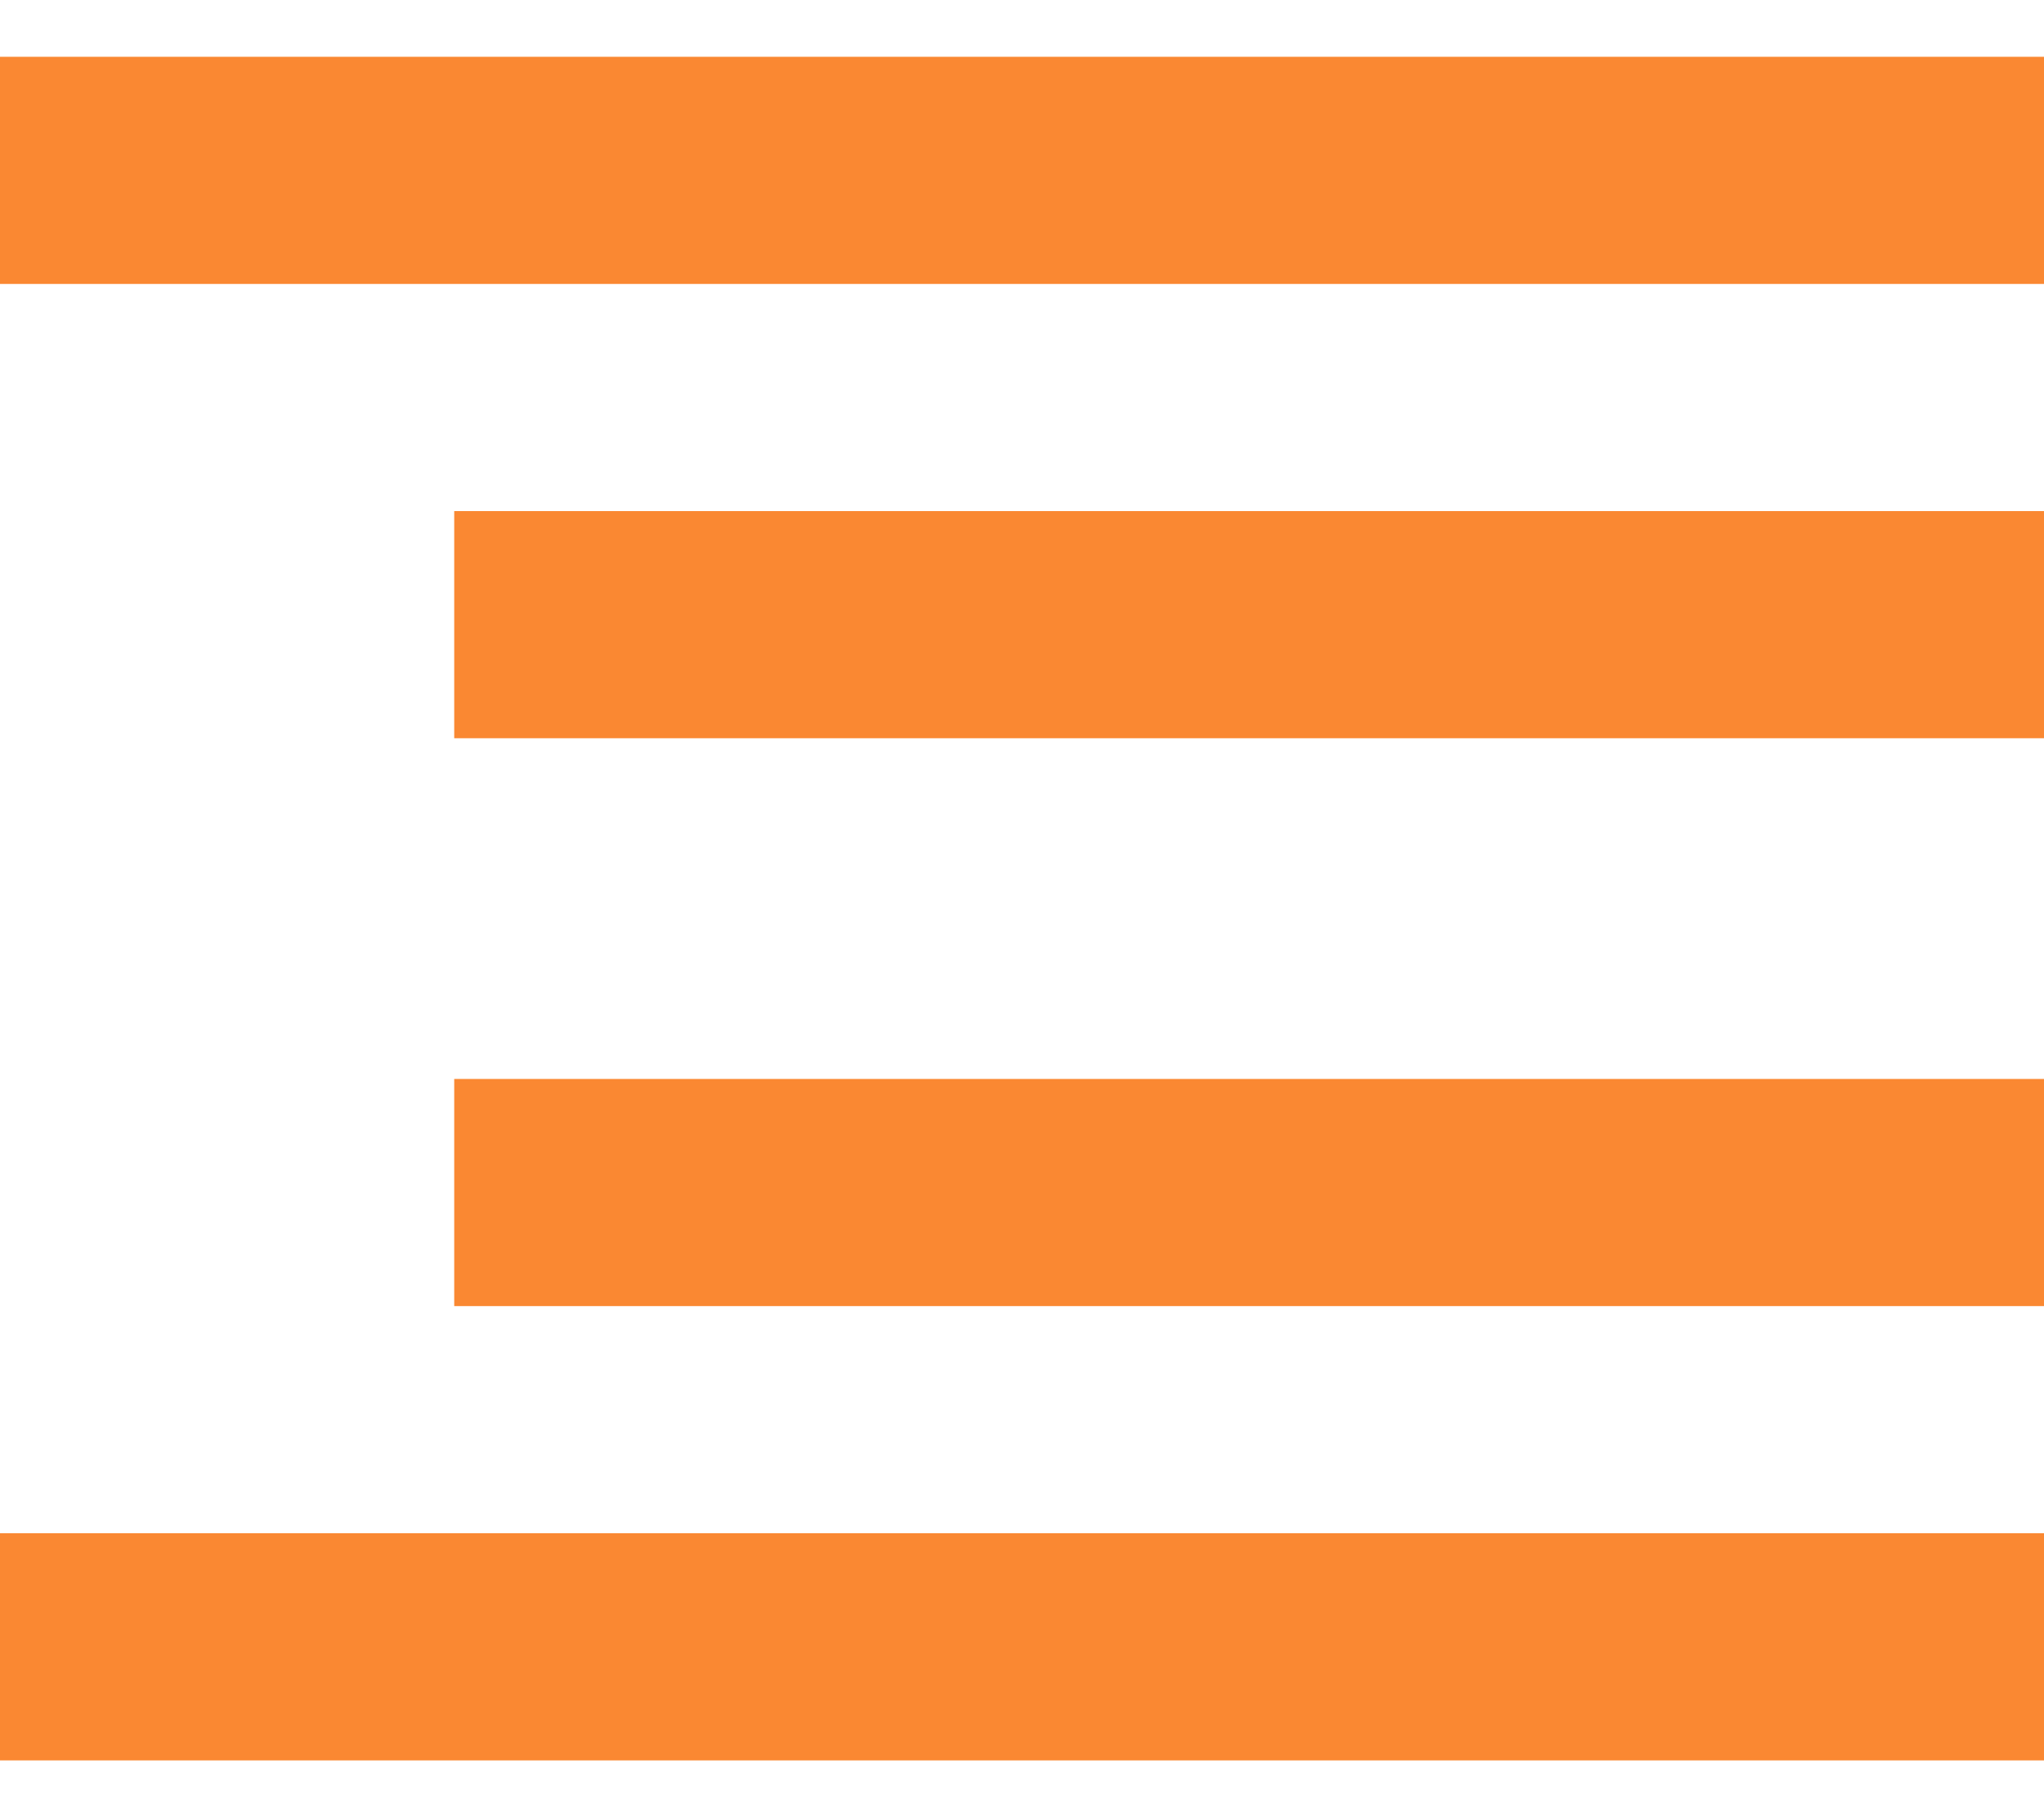 <svg width="18" height="16" viewBox="0 0 18 16" fill="none" xmlns="http://www.w3.org/2000/svg">
<path d="M0 0.5H18V2.5H0V0.5ZM4 4.5H18V6.5H4V4.5Z" fill="#FA8832"/>
<path d="M0 15.5L18 15.5L18 13.5L-1.74846e-07 13.5L0 15.5ZM4 11.5L18 11.5L18 9.5L4 9.5L4 11.5Z" fill="#FA8832"/>
</svg>

